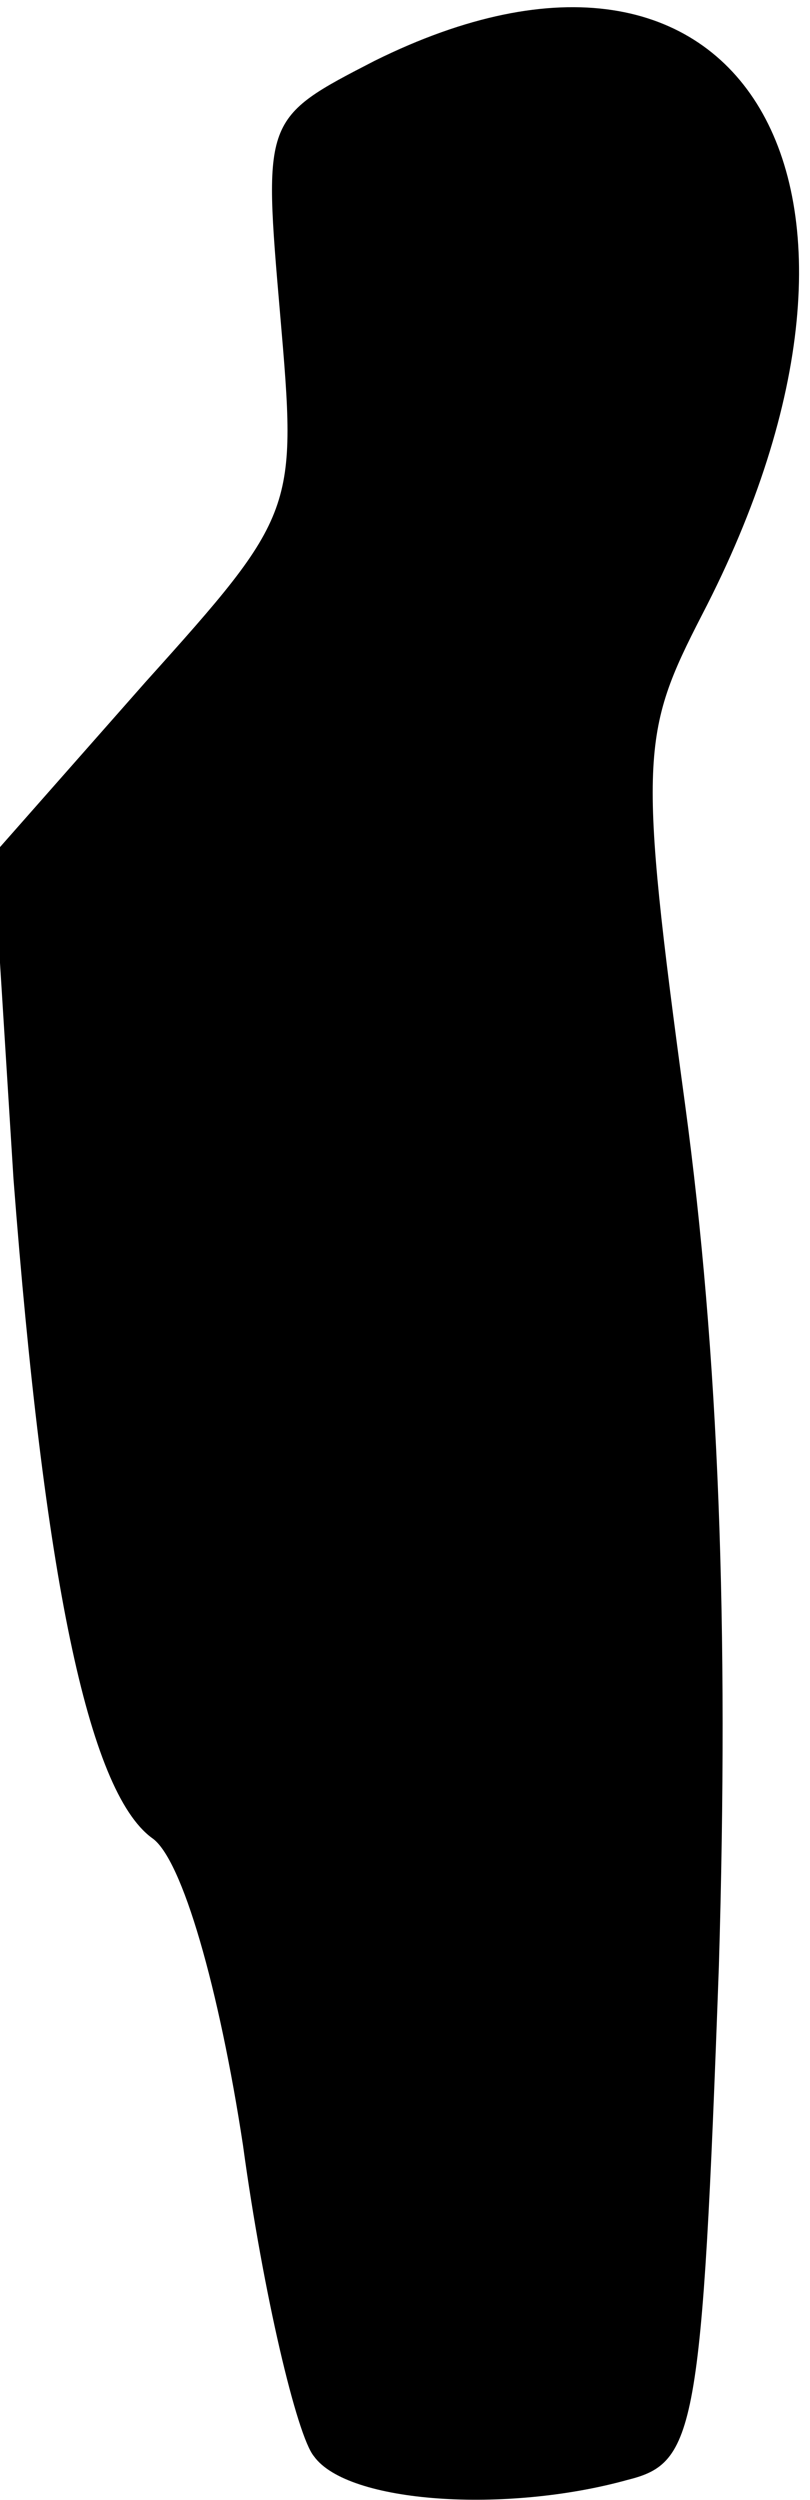 <?xml version="1.0" standalone="no"?>
<!DOCTYPE svg PUBLIC "-//W3C//DTD SVG 20010904//EN"
 "http://www.w3.org/TR/2001/REC-SVG-20010904/DTD/svg10.dtd">
<svg version="1.0" xmlns="http://www.w3.org/2000/svg"
 width="24pt" height="74pt" viewBox="0 0 24 74"
 preserveAspectRatio="xMidYMid meet">
<g transform="translate(0,74) scale(0.1,-0.1)"
fill="#000000" stroke="none">
<path fill="#000000" stroke="none" d="M111 722 c-33 -17 -33 -17 -28 -75 5
-58 5 -59 -40 -109 l-45 -51 6 -96 c9 -117 22 -181 41 -195 9 -6 20 -45 27
-91 6 -44 16 -86 21 -92 10 -14 57 -17 93 -7 20 5 22 14 27 152 3 101 0 181
-10 255 -14 103 -13 110 5 145 66 127 12 218 -97 164z"/>
</g>
</svg>
